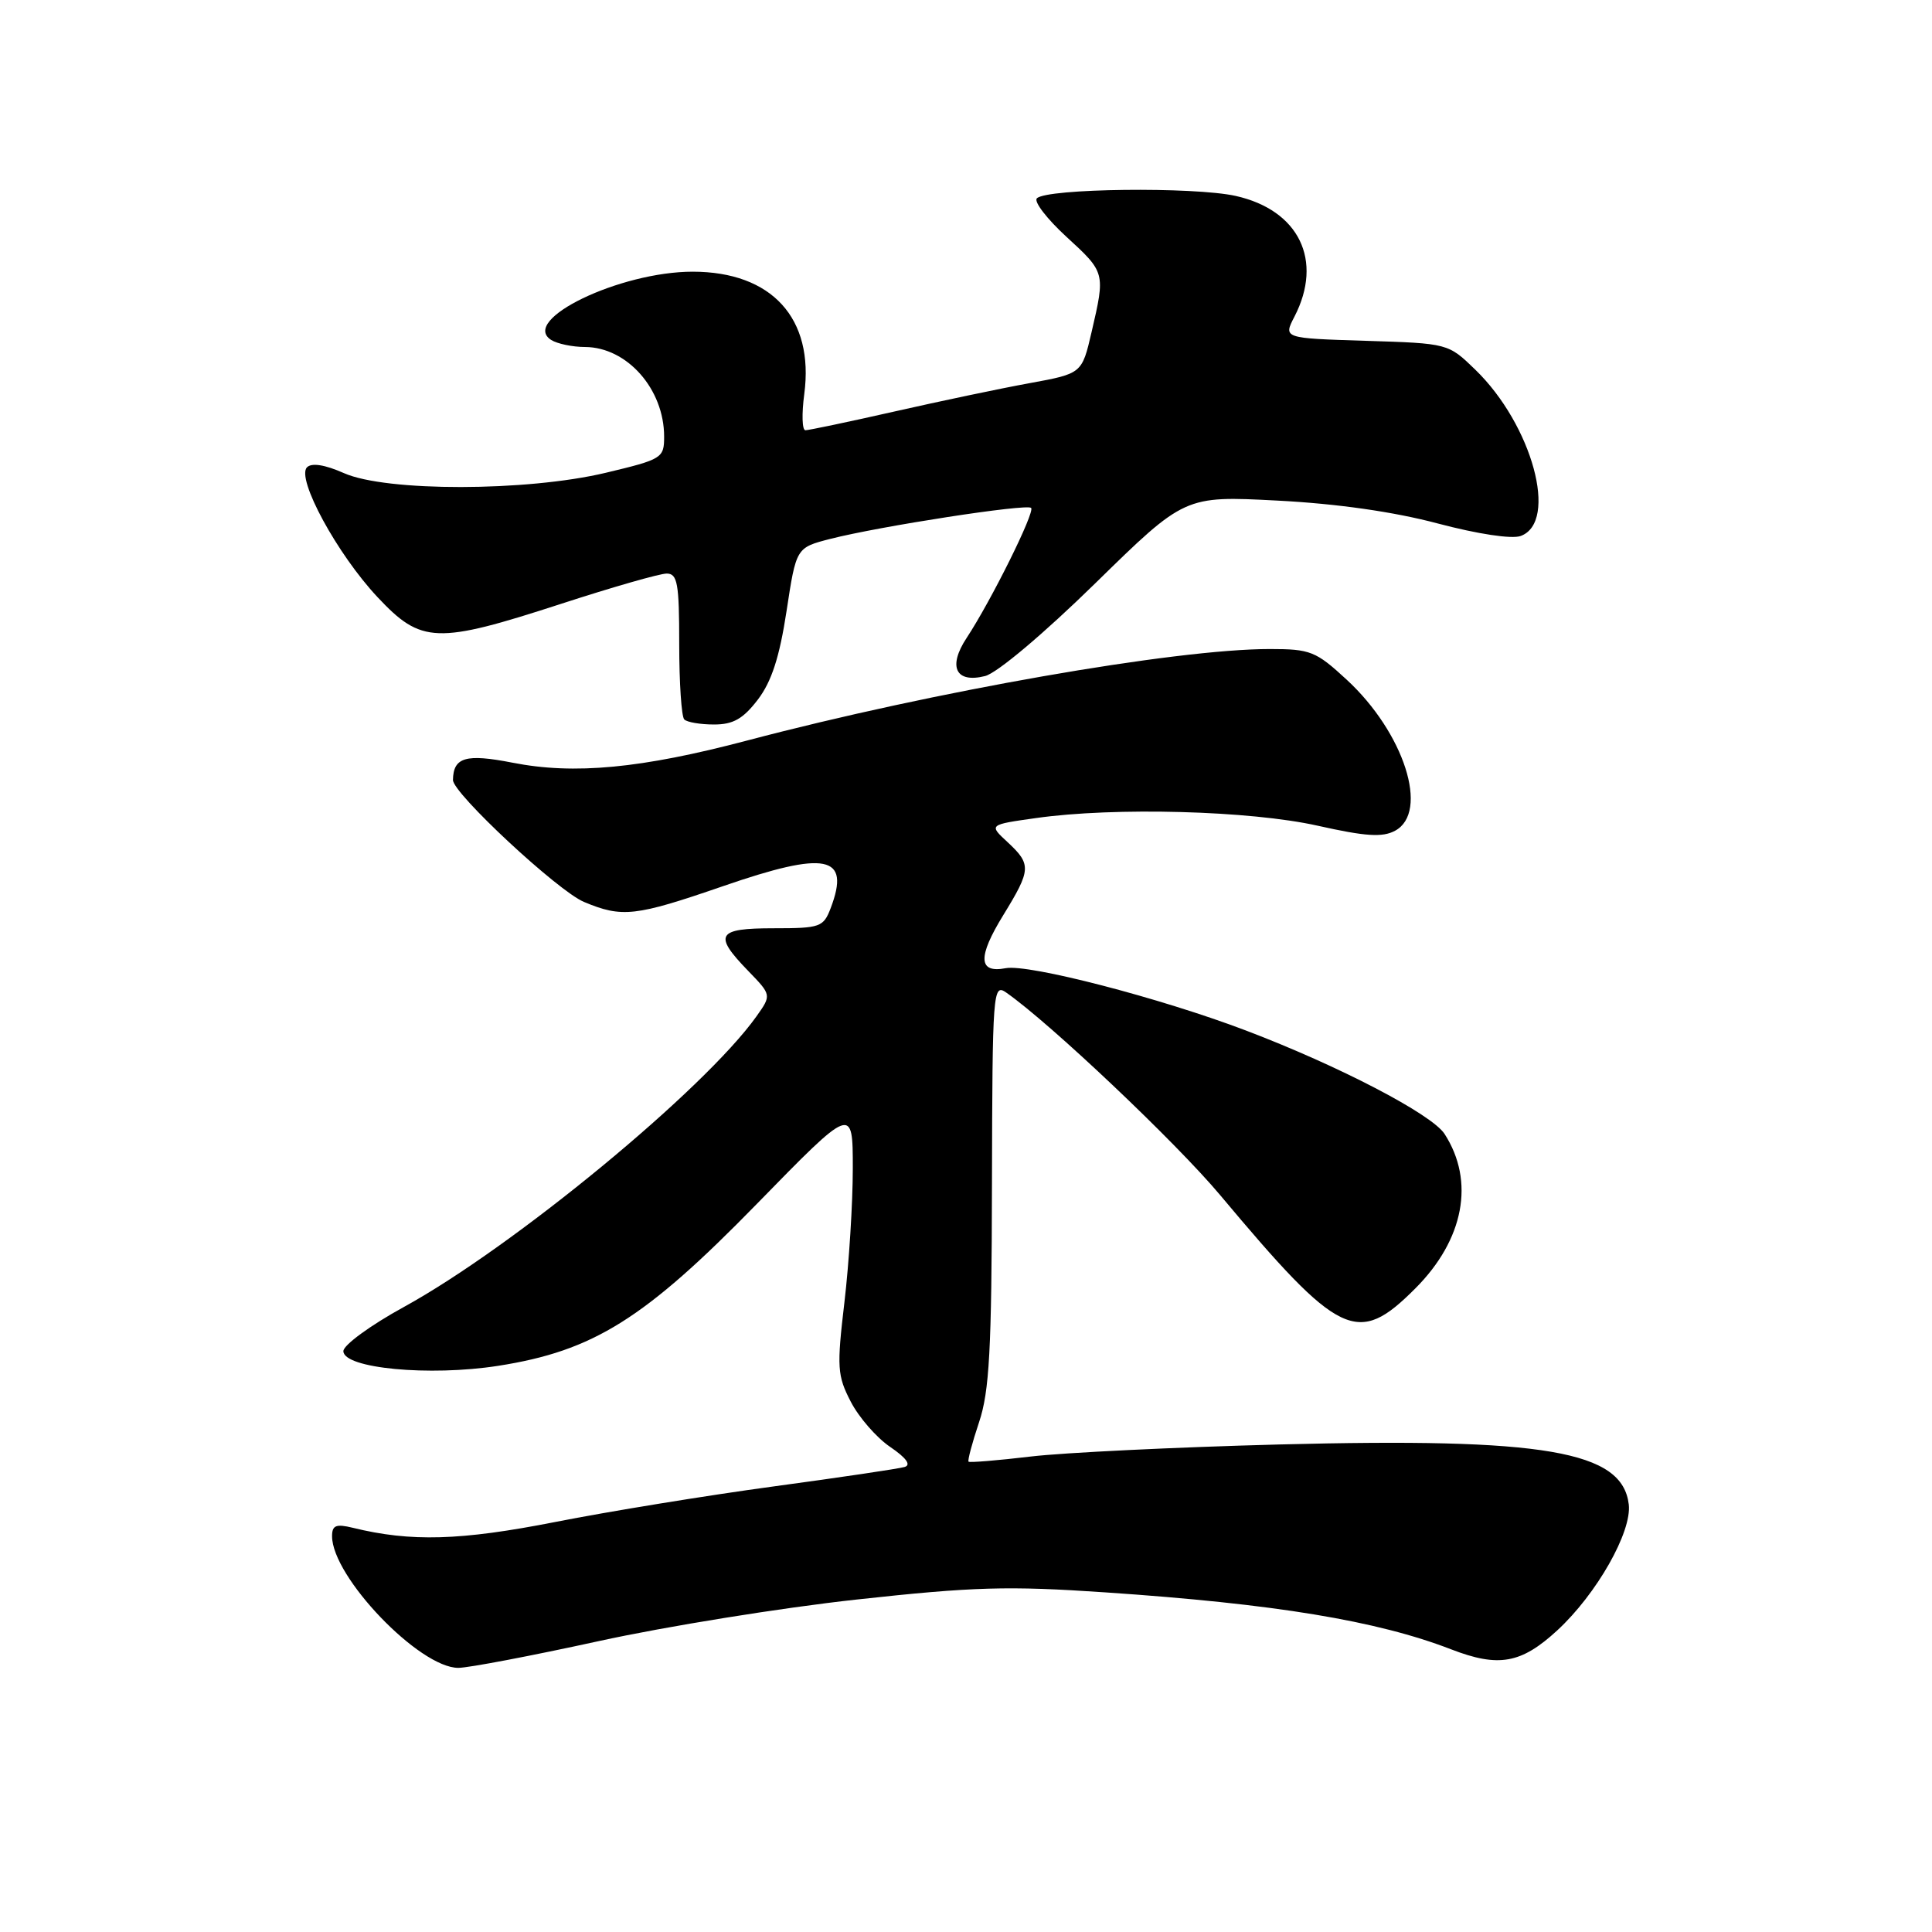 <?xml version="1.0" encoding="UTF-8" standalone="no"?>
<!DOCTYPE svg PUBLIC "-//W3C//DTD SVG 1.1//EN" "http://www.w3.org/Graphics/SVG/1.1/DTD/svg11.dtd" >
<svg xmlns="http://www.w3.org/2000/svg" xmlns:xlink="http://www.w3.org/1999/xlink" version="1.1" viewBox="0 0 256 256">
 <g >
 <path fill="currentColor"
d=" M 79.32 217.46 C 88.22 215.51 103.60 213.03 113.49 211.95 C 129.00 210.25 133.57 210.12 146.49 211.00 C 168.94 212.52 182.45 214.75 192.27 218.54 C 198.57 220.98 201.56 220.44 206.34 216.04 C 211.57 211.22 216.25 202.97 215.82 199.34 C 214.97 192.25 204.72 190.49 169.50 191.40 C 155.75 191.76 140.93 192.48 136.56 193.00 C 132.19 193.52 128.49 193.82 128.34 193.68 C 128.19 193.53 128.82 191.18 129.73 188.45 C 131.10 184.36 131.40 178.90 131.44 156.87 C 131.50 131.28 131.57 130.29 133.33 131.52 C 139.16 135.59 155.82 151.37 161.67 158.35 C 177.55 177.30 179.86 178.41 187.53 170.73 C 193.99 164.27 195.46 156.52 191.41 150.25 C 189.72 147.64 177.39 141.22 165.07 136.54 C 153.72 132.23 136.29 127.71 133.26 128.29 C 129.62 128.99 129.52 126.82 132.94 121.26 C 136.64 115.23 136.68 114.54 133.51 111.59 C 131.01 109.28 131.01 109.28 137.26 108.40 C 147.65 106.92 165.66 107.41 174.60 109.41 C 180.94 110.83 183.18 110.98 184.85 110.08 C 189.44 107.62 186.06 97.08 178.43 90.05 C 174.36 86.29 173.63 86.00 168.25 86.00 C 155.70 86.00 123.71 91.60 99.01 98.12 C 84.96 101.83 76.08 102.67 67.91 101.06 C 61.73 99.85 60.07 100.33 60.02 103.35 C 59.98 105.09 73.94 118.08 77.38 119.51 C 82.44 121.63 84.18 121.43 95.75 117.44 C 109.52 112.68 112.73 113.33 110.07 120.33 C 109.11 122.85 108.68 123.00 102.52 123.00 C 94.99 123.00 94.48 123.84 99.12 128.63 C 102.24 131.85 102.24 131.85 100.23 134.68 C 93.32 144.38 68.00 165.24 53.50 173.19 C 49.10 175.60 45.50 178.23 45.50 179.03 C 45.50 181.32 56.90 182.40 66.00 180.98 C 78.63 179.01 85.40 174.77 100.25 159.56 C 113.00 146.50 113.00 146.50 113.00 154.83 C 113.00 159.41 112.50 167.39 111.89 172.56 C 110.87 181.19 110.94 182.27 112.73 185.73 C 113.80 187.80 116.15 190.51 117.96 191.73 C 120.09 193.18 120.76 194.11 119.87 194.38 C 119.12 194.61 111.30 195.77 102.50 196.96 C 93.70 198.15 80.68 200.27 73.58 201.67 C 61.01 204.14 54.45 204.33 46.75 202.44 C 44.53 201.90 44.00 202.11 44.00 203.55 C 44.00 208.94 55.57 221.00 60.73 221.00 C 62.05 221.00 70.42 219.41 79.32 217.46 Z  M 100.42 92.70 C 102.24 90.31 103.29 87.07 104.22 80.98 C 105.50 72.57 105.50 72.57 110.00 71.41 C 116.58 69.73 136.06 66.72 136.63 67.30 C 137.17 67.84 131.32 79.62 128.09 84.52 C 125.56 88.35 126.63 90.56 130.53 89.58 C 132.12 89.18 138.29 83.98 145.13 77.29 C 156.98 65.69 156.98 65.69 169.24 66.33 C 177.17 66.74 184.67 67.81 190.50 69.36 C 195.83 70.77 200.32 71.45 201.50 71.02 C 206.54 69.17 203.03 56.30 195.49 48.99 C 191.89 45.50 191.89 45.50 180.97 45.16 C 170.04 44.82 170.04 44.82 171.52 41.96 C 175.37 34.51 172.13 27.84 163.73 25.96 C 158.19 24.73 138.70 24.96 137.39 26.28 C 136.96 26.71 138.72 29.00 141.30 31.37 C 146.47 36.11 146.47 36.12 144.64 44.00 C 143.36 49.50 143.36 49.50 136.43 50.77 C 132.62 51.46 124.55 53.16 118.50 54.53 C 112.45 55.90 107.15 57.01 106.72 57.01 C 106.28 57.00 106.22 54.84 106.57 52.21 C 107.90 42.18 102.27 36.01 91.79 36.00 C 82.12 36.00 68.85 42.40 73.04 45.05 C 73.84 45.55 75.86 45.98 77.53 45.98 C 83.10 46.01 88.00 51.57 88.00 57.85 C 88.00 60.70 87.75 60.86 80.25 62.65 C 69.79 65.14 51.16 65.17 45.57 62.69 C 43.04 61.57 41.30 61.30 40.68 61.92 C 39.22 63.38 44.69 73.44 50.03 79.13 C 55.83 85.31 57.83 85.38 74.38 80.00 C 81.14 77.80 87.42 76.00 88.34 76.00 C 89.77 76.00 90.00 77.30 90.00 85.33 C 90.00 90.47 90.30 94.97 90.67 95.33 C 91.03 95.70 92.81 96.00 94.62 96.00 C 97.15 96.00 98.47 95.25 100.42 92.70 Z "/>
</g>
</svg>